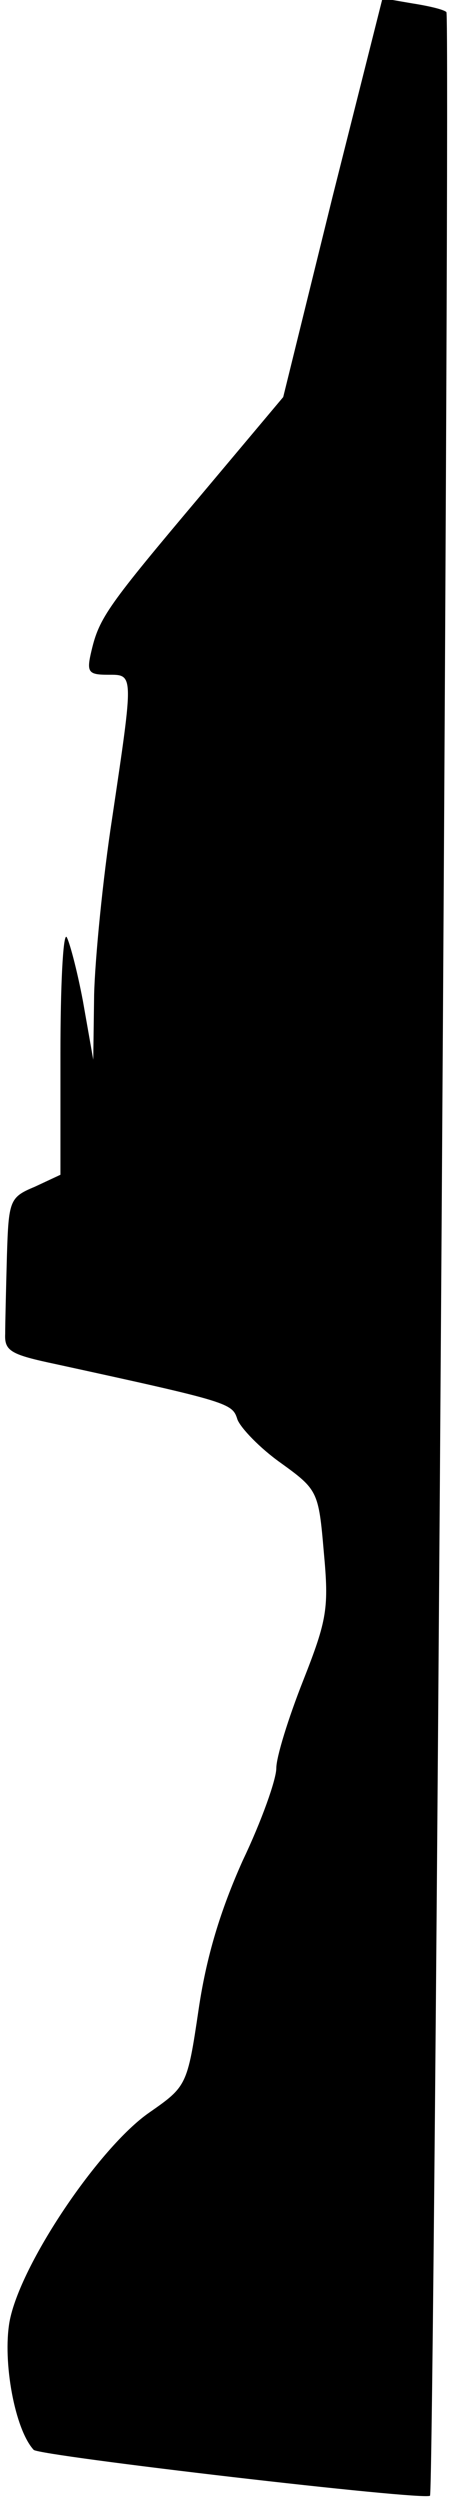 <?xml version="1.0" standalone="no"?>
<!DOCTYPE svg PUBLIC "-//W3C//DTD SVG 20010904//EN"
 "http://www.w3.org/TR/2001/REC-SVG-20010904/DTD/svg10.dtd">
<svg version="1.0" xmlns="http://www.w3.org/2000/svg"
 width="52pt" height="289pt" viewBox="0 0 52 289"
 preserveAspectRatio="xMidYMid meet">
<g transform="translate(0,289) scale(0.1,-0.1)"
fill="#000000" stroke="none">
<path fill="#000000" stroke="none" d="M385 2662 l-57 -231 -95 -113 c-108
-128 -118 -142 -127 -180 -6 -25 -4 -28 19 -28 30 0 30 3 5 -165 -11 -71 -20
-164 -21 -205 l-1 -75 -12 68 c-7 37 -16 70 -19 74 -4 3 -7 -57 -7 -134 l0
-141 -30 -14 c-29 -12 -30 -16 -32 -80 -1 -38 -2 -78 -2 -90 -1 -20 7 -24 59
-35 202 -44 204 -45 210 -64 4 -10 26 -33 50 -50 43 -31 44 -33 50 -103 6 -65
4 -78 -24 -149 -17 -43 -31 -88 -31 -101 0 -13 -17 -61 -39 -107 -26 -58 -42
-111 -51 -172 -13 -88 -14 -89 -57 -119 -58 -40 -150 -176 -162 -242 -8 -46 6
-124 28 -148 7 -7 453 -59 459 -53 5 4 24 2867 19 2871 -3 3 -20 7 -39 10
l-35 6 -58 -230z"/>
</g>
</svg>
